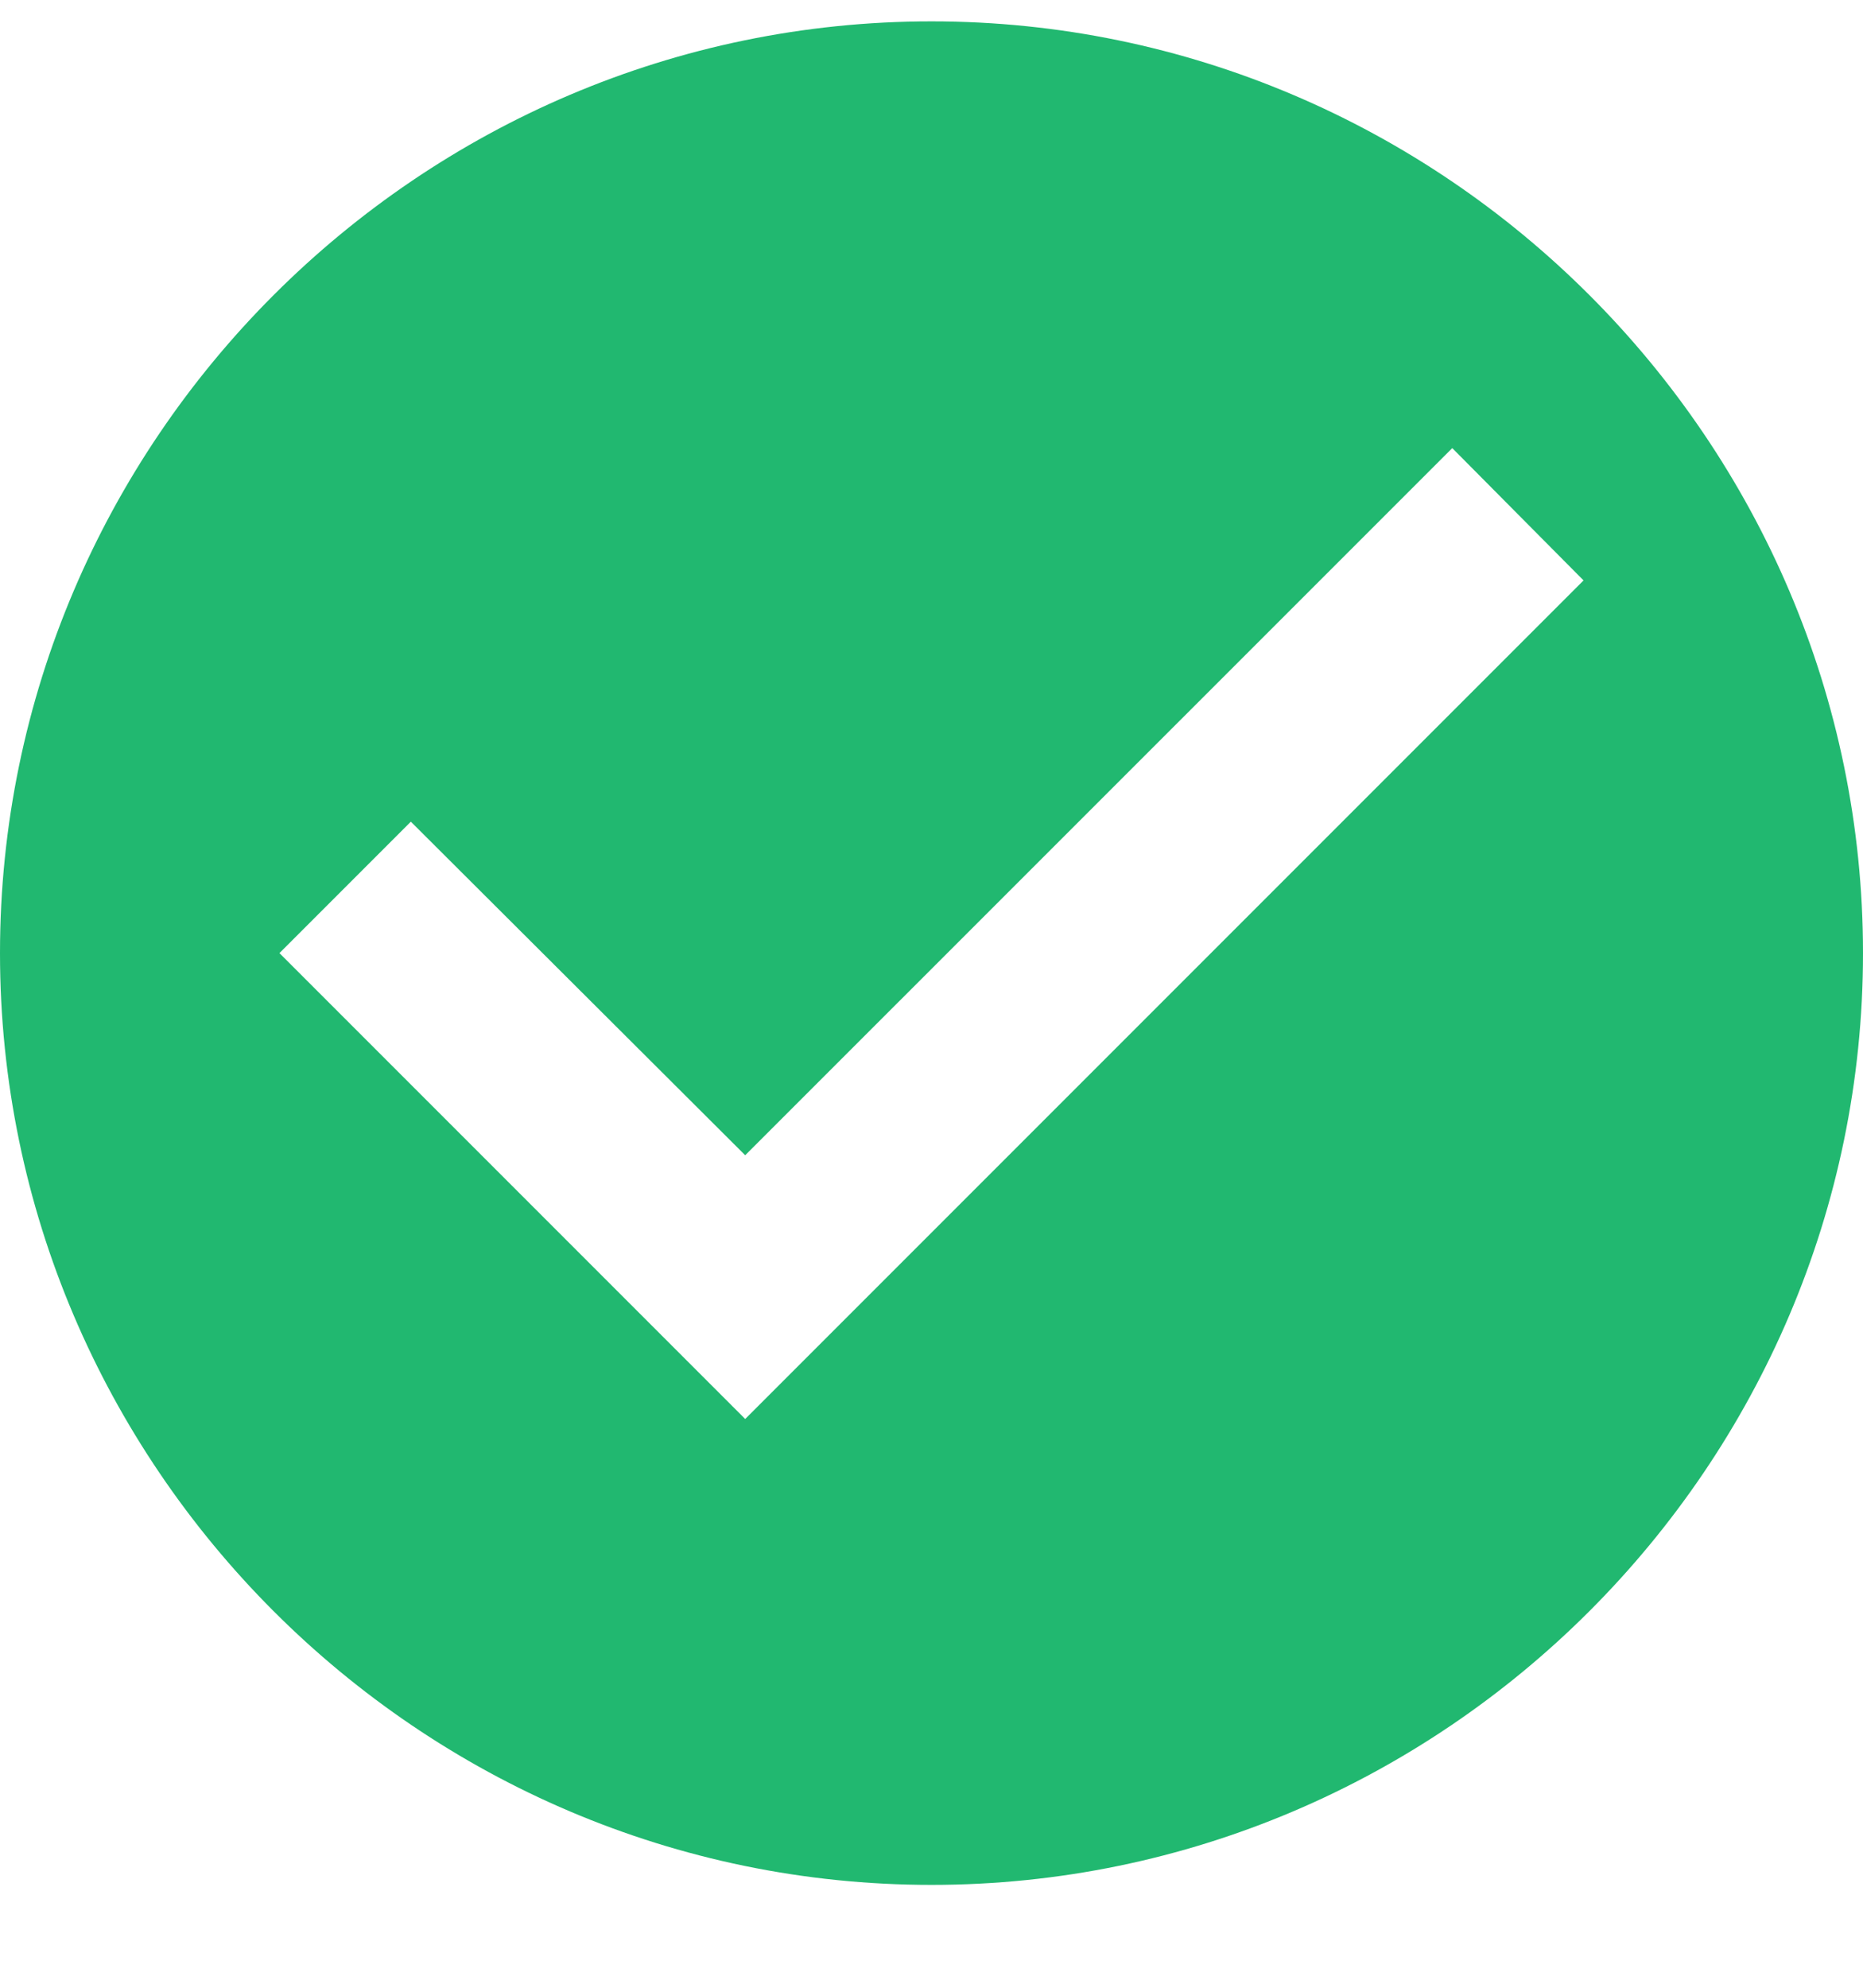 <svg width="15" height="16" viewBox="0 0 15 16" fill="none" xmlns="http://www.w3.org/2000/svg">
<path d="M7.5 0.172C3.375 0.172 0 3.547 0 7.672C0 11.797 3.375 15.172 7.5 15.172C11.625 15.172 15 11.797 15 7.672C15 3.547 11.625 0.172 7.5 0.172ZM6 11.422L2.25 7.672L3.308 6.614L6 9.299L11.693 3.607L12.75 4.672L6 11.422Z" fill="#21B870"/>
</svg>

